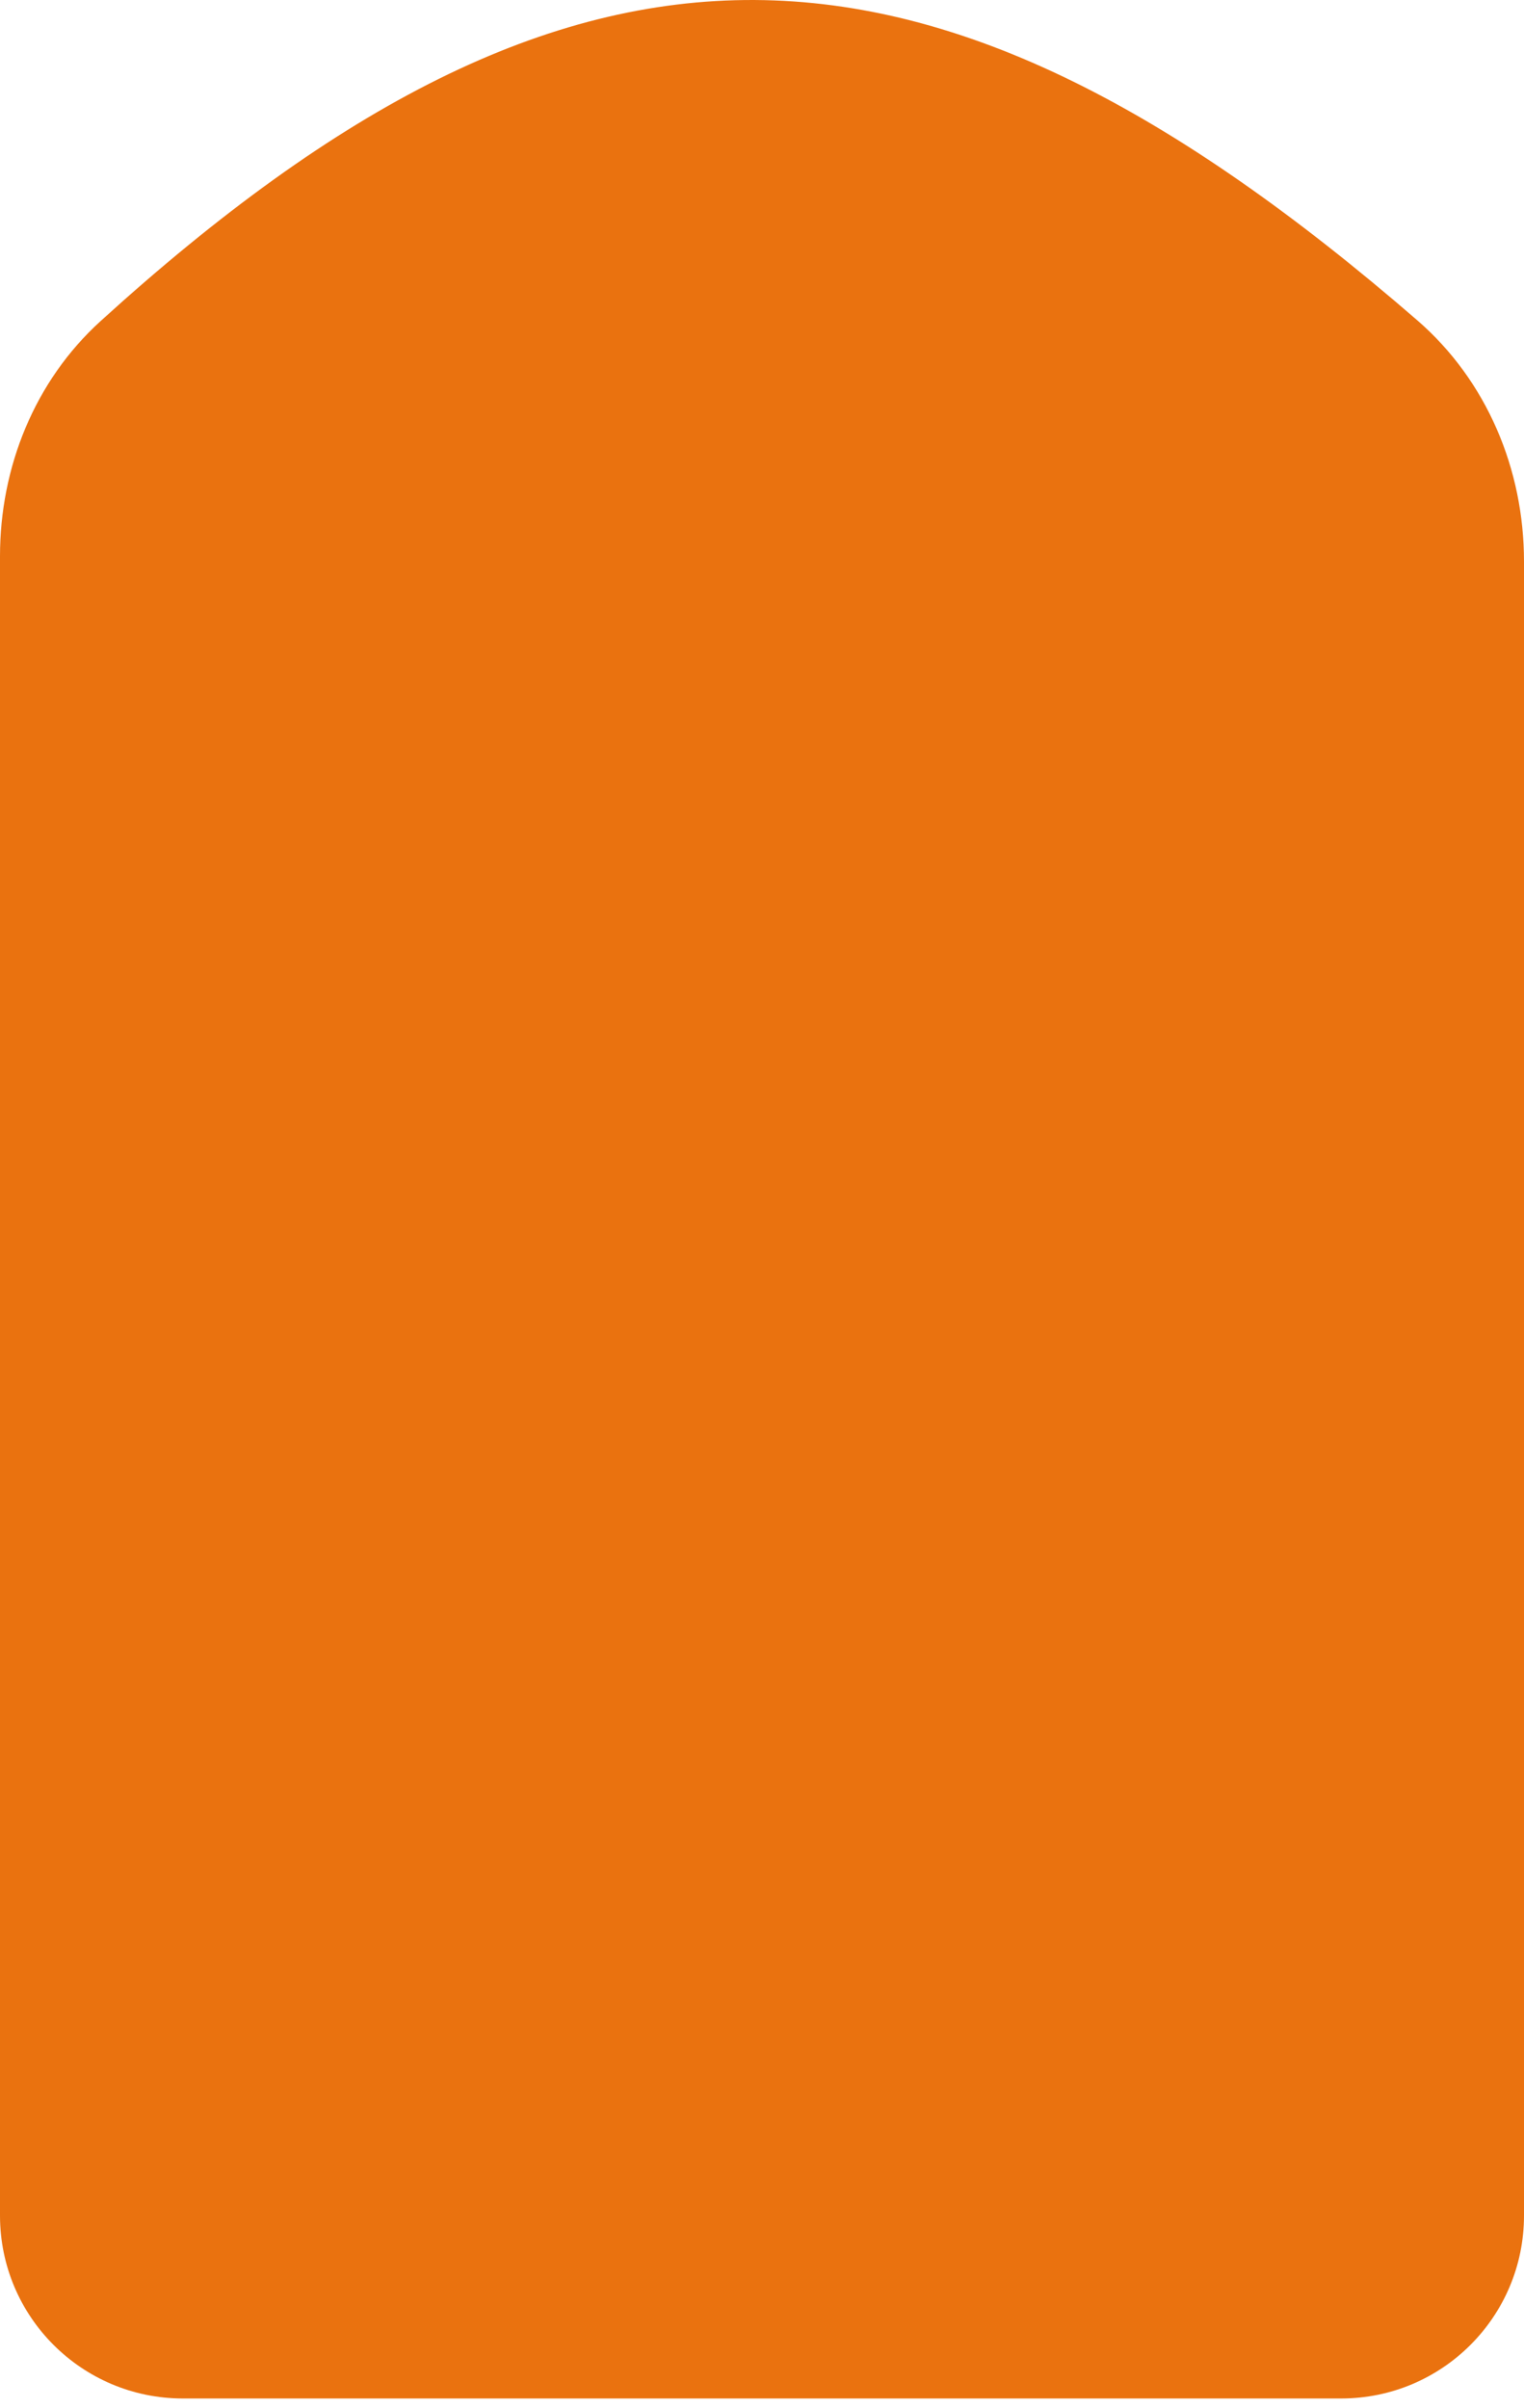 <svg width="50" height="79" viewBox="0 0 50 79" fill="none" xmlns="http://www.w3.org/2000/svg">
<path d="M0 18.244C0 15.327 1.137 12.501 3.296 10.538C18.919 -3.67 30.511 -3.344 46.497 10.507C48.78 12.485 50 15.399 50 18.419V72.688C50 76.002 47.314 78.688 44 78.688H6C2.686 78.688 0 76.002 0 72.688V18.244Z" fill="#EA720F"/>
</svg>
